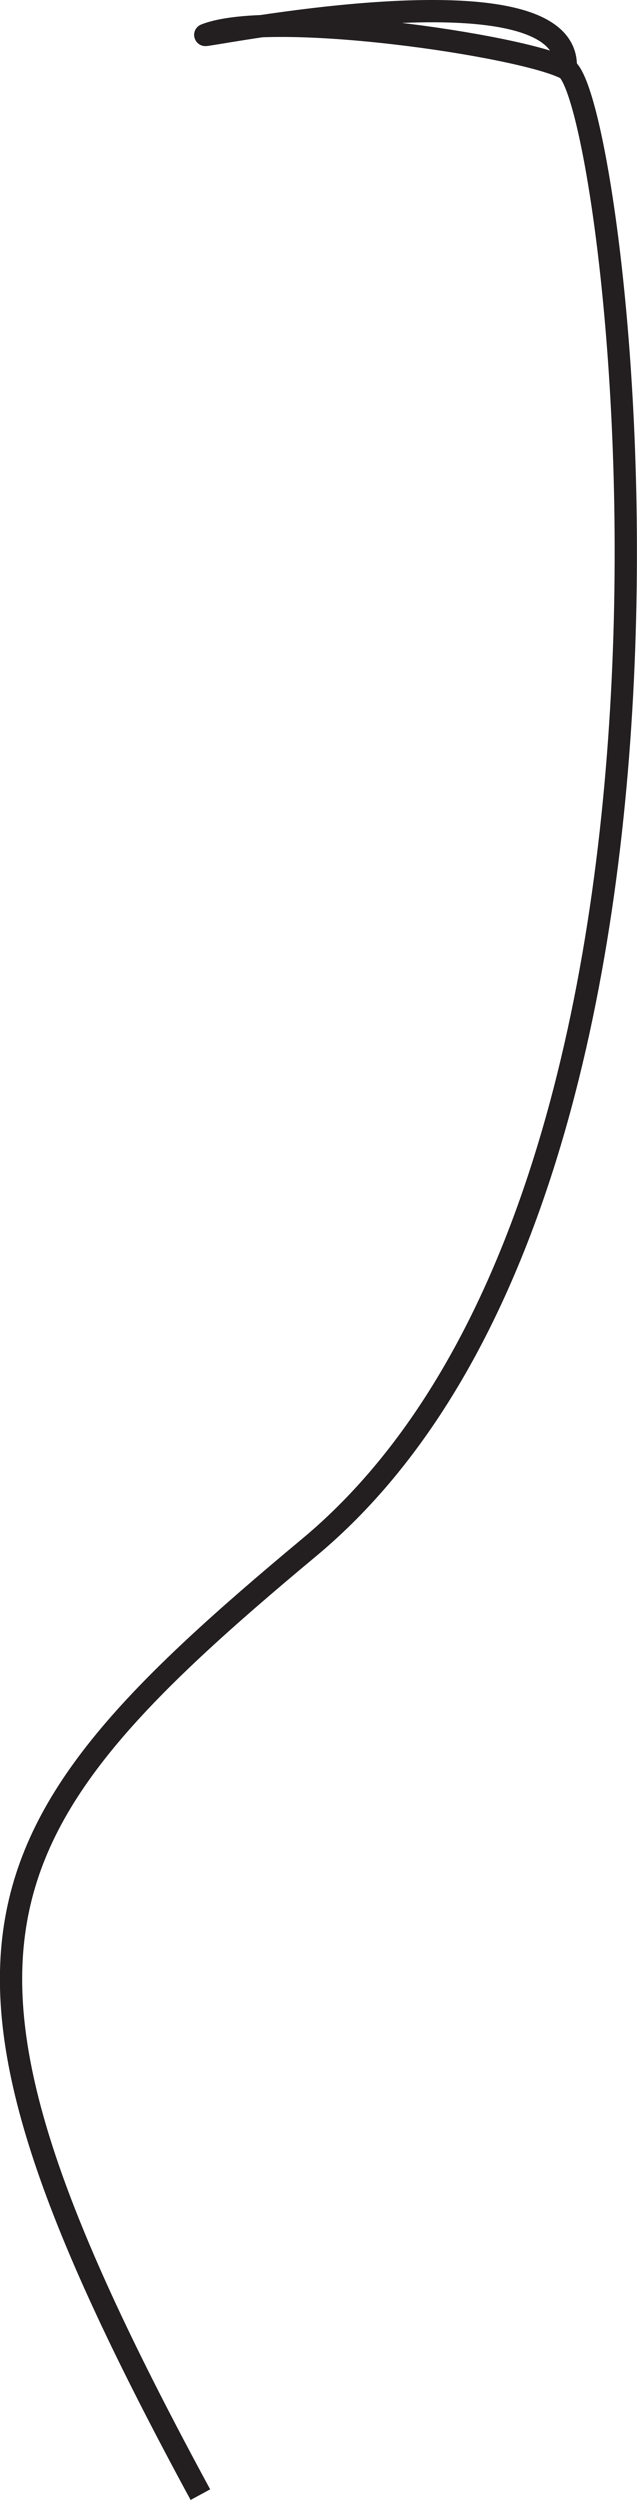 <svg xmlns="http://www.w3.org/2000/svg" viewBox="0 0 28.61 112.14"><defs><style>.cls-1{fill:none;stroke:#231f20;stroke-miterlimit:10;}</style></defs><g id="Layer_2" data-name="Layer 2"><g id="balloon_4" data-name="balloon 4"><g id="string"><path class="cls-1" d="M25.41,3.07C25.7-1.78,8.7,1.76,9.23,1.56c3-1.17,14.19.48,16.18,1.51,2.32,1.2,8.35,49.8-11.52,66.34C-1.65,82.34-4.18,87.62,9,111.9"/></g></g></g></svg>